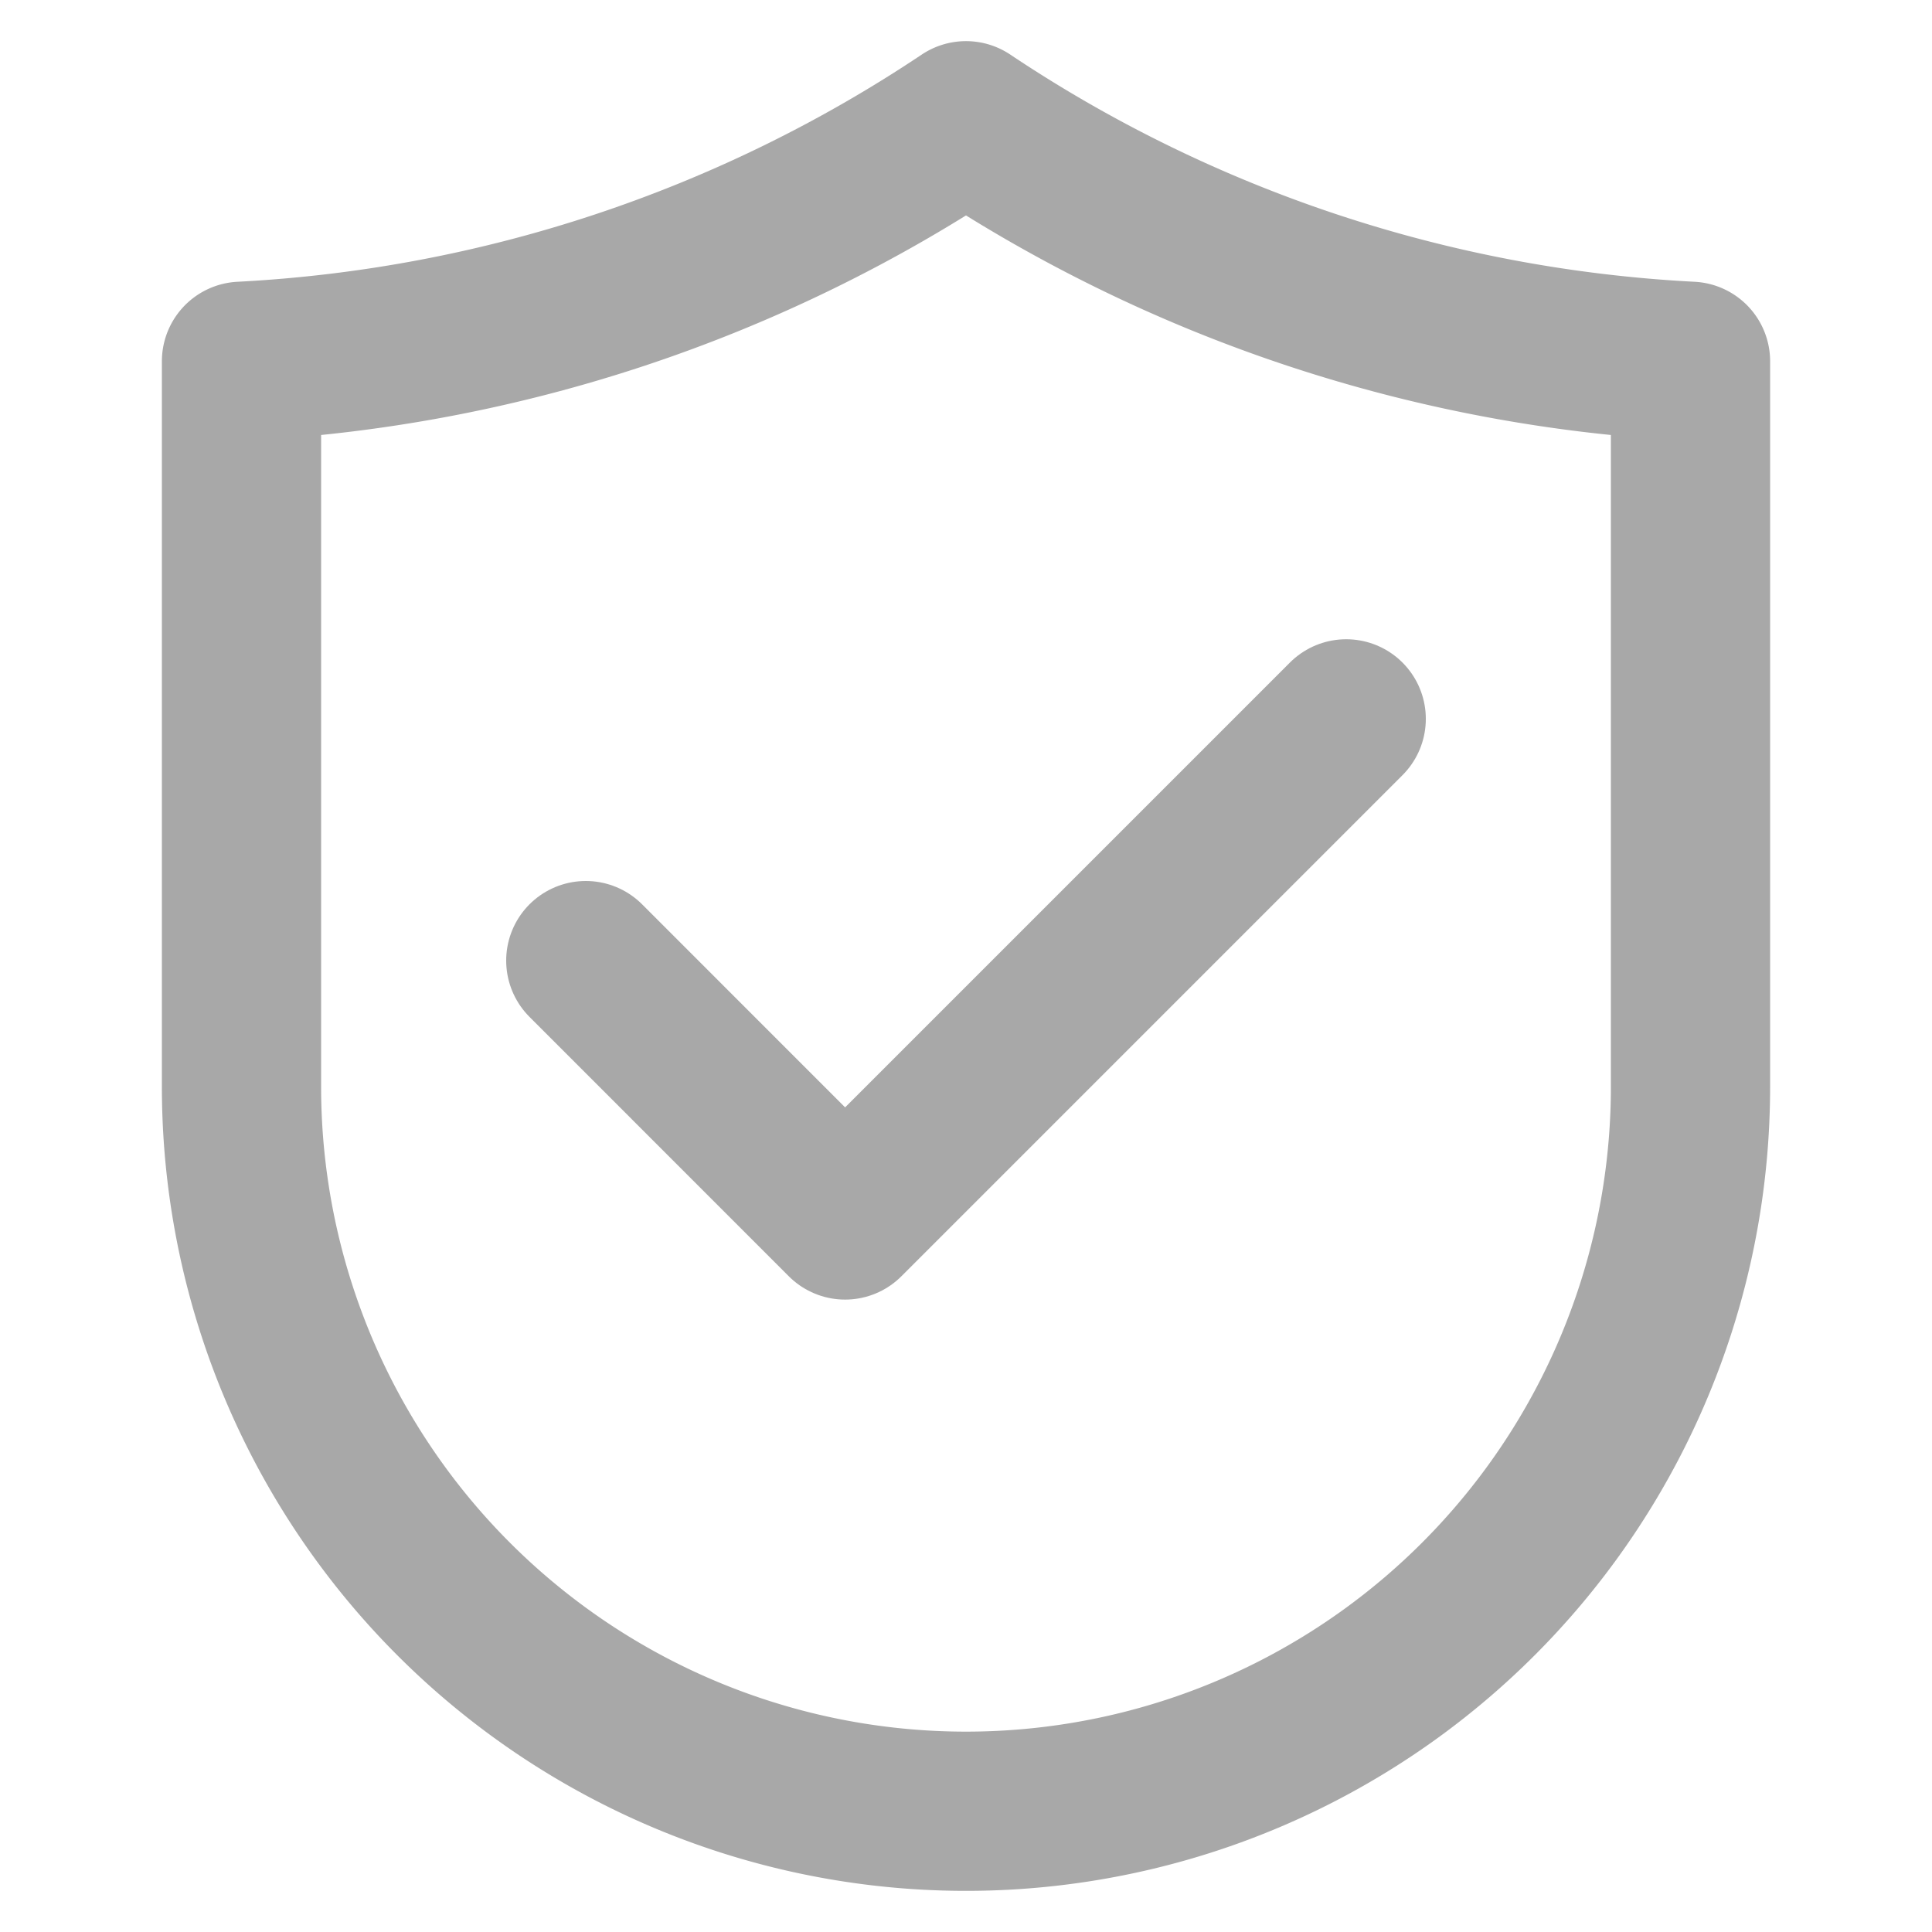 <svg aria-label="" style="color: rgb(168, 168, 168);" fill="currentColor" height="16" role="img"
    viewBox="0 0 24 24" width="16" xmlns="http://www.w3.org/2000/svg">
    <title></title>
    <polyline fill="none" points="16.723 8.93 10.498 15.155 7.277 11.933" stroke="currentColor"
        stroke-linecap="round" stroke-linejoin="round" stroke-width="1.978"></polyline>
    <path d="M3 13.5a9 9 0 0 0 18 0V4.488A17.848 17.848 0 0 1 12 1.5a17.848 17.848 0 0 1-9 2.988Z"
        fill="none" stroke="currentColor" stroke-linecap="round" stroke-linejoin="round"
        stroke-width="1.978"></path>
</svg>